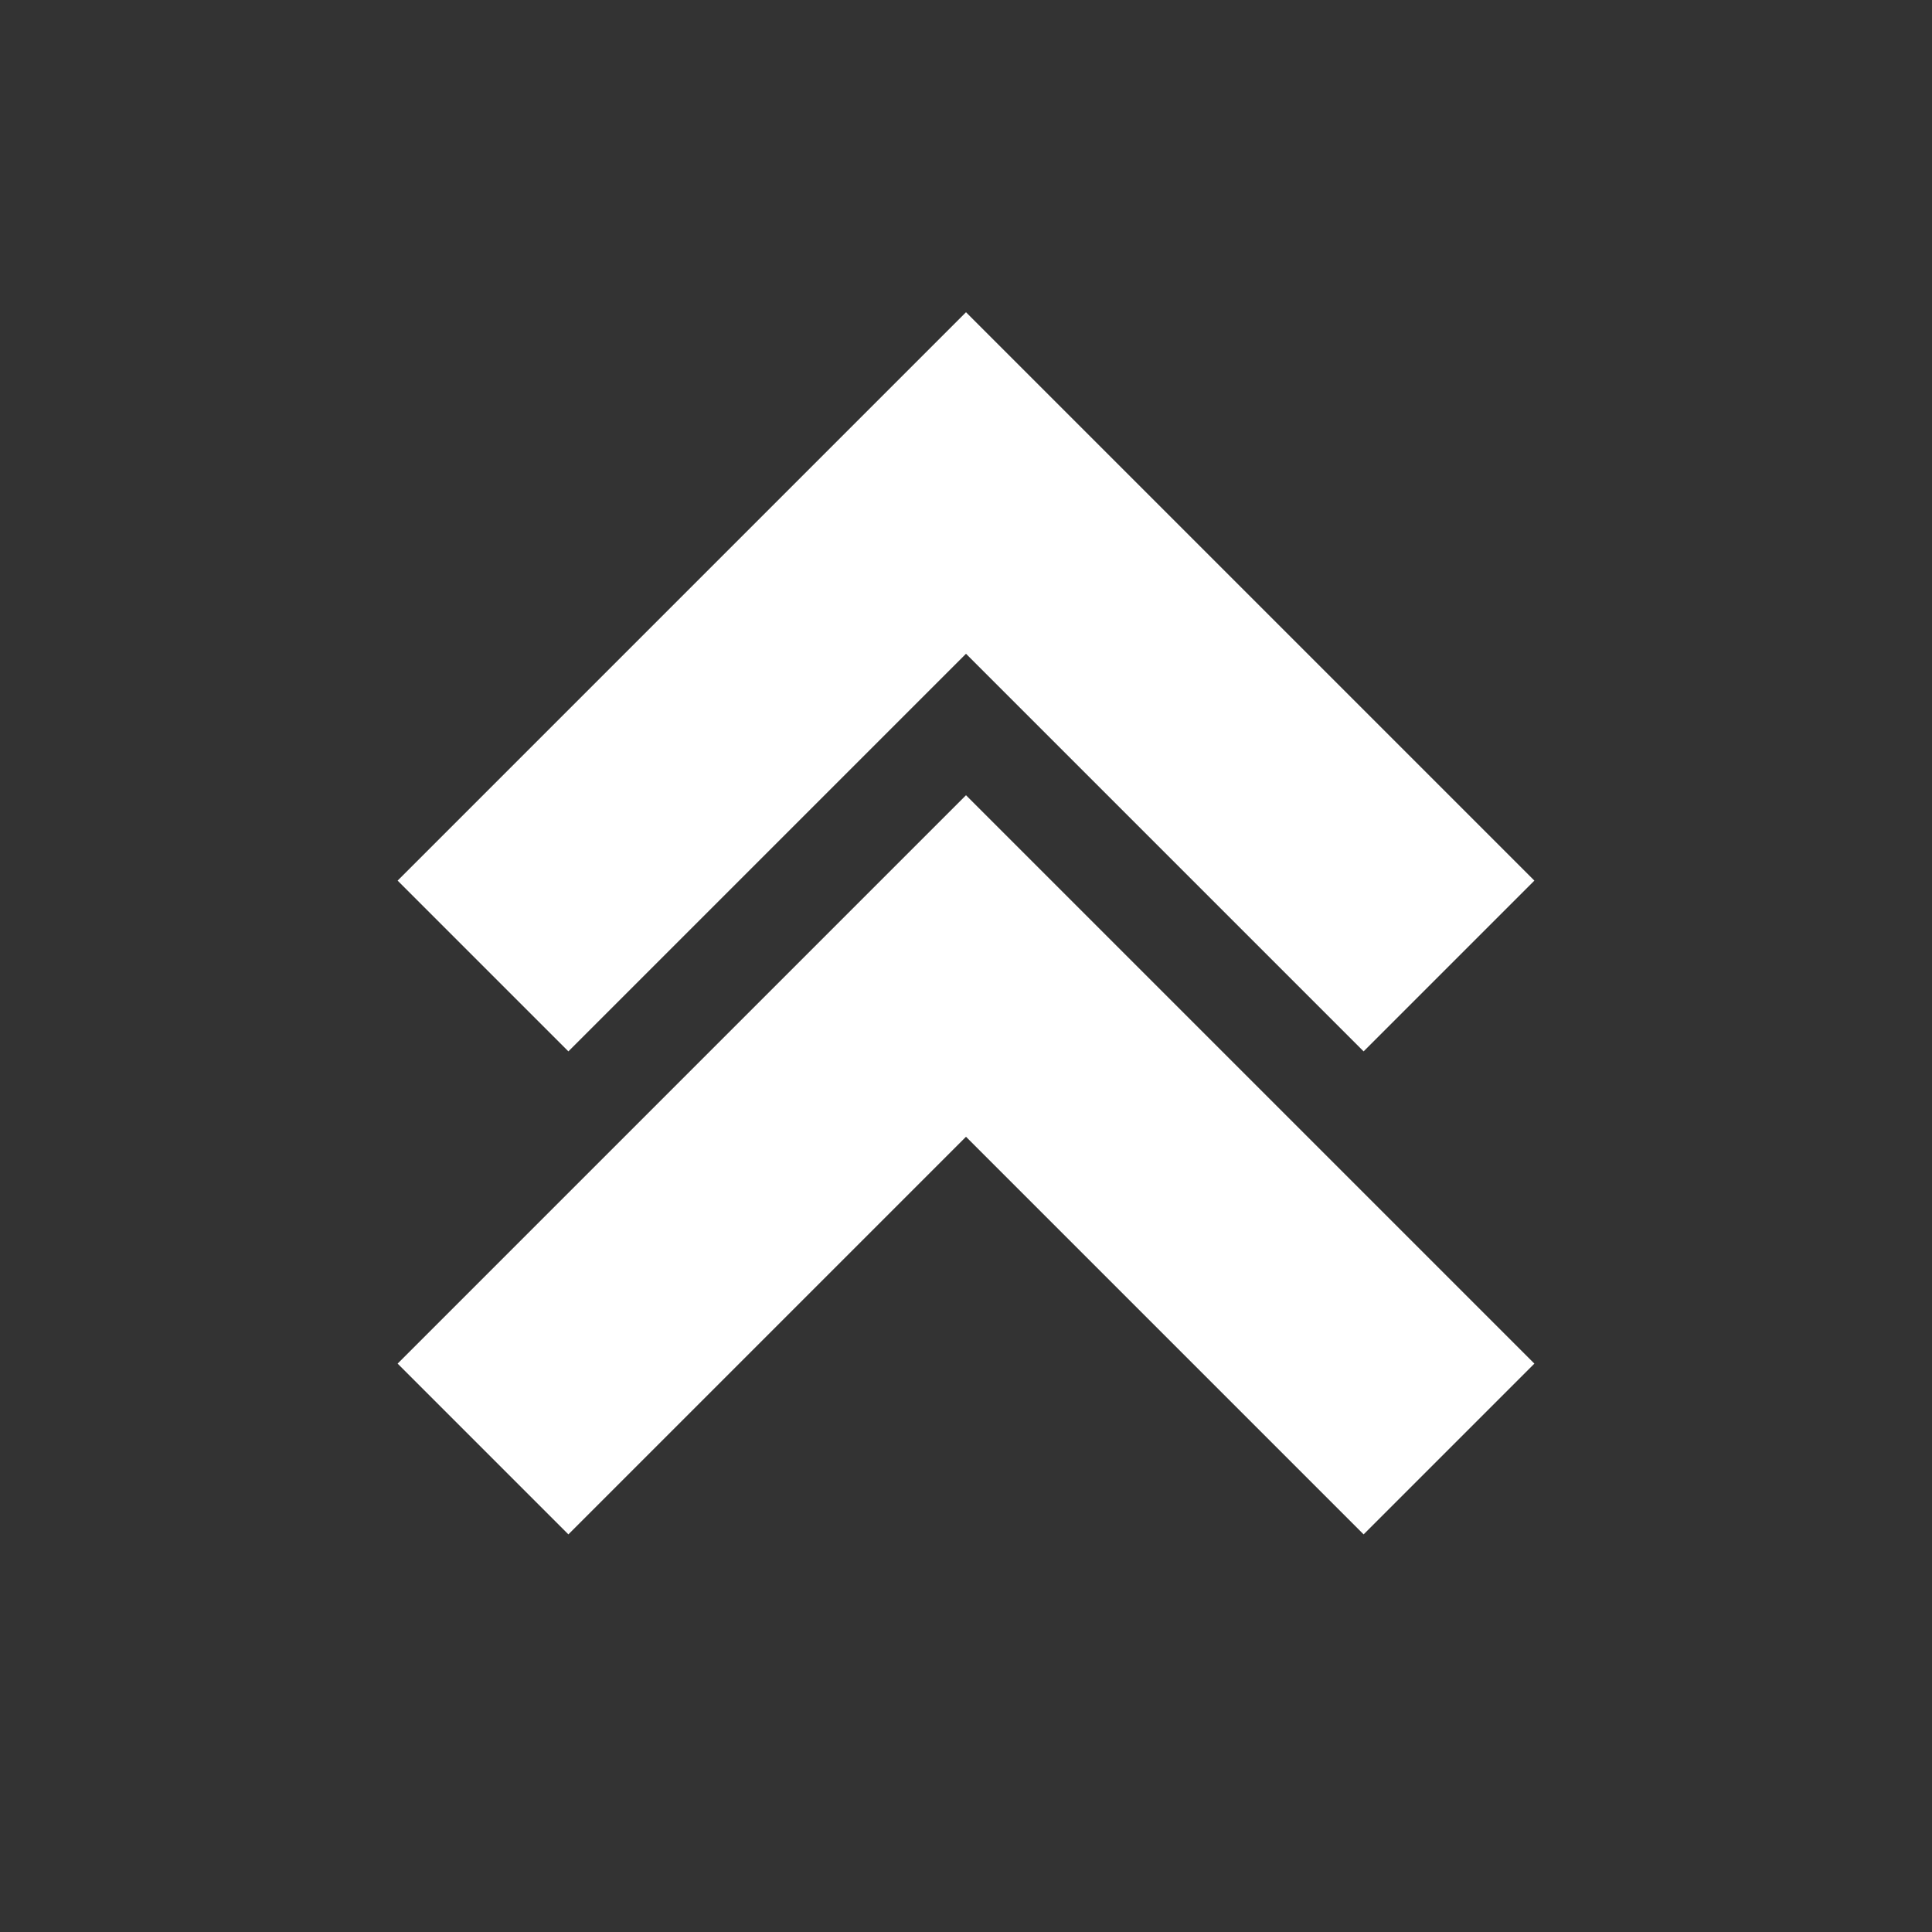 <?xml version="1.0" encoding="UTF-8"?>
<svg xmlns="http://www.w3.org/2000/svg" width="100%" height="100%" viewBox="0 0 8 8" fill="none">
	<rect x="0" y="0" width="8" height="8" fill="#333333" stroke="none"/>
	<polyline points="2 4 4 2 6 4" stroke="white" stroke-width="1"/>
	<polyline points="2 6 4 4 6 6" stroke="white" stroke-width="1"/>
</svg>